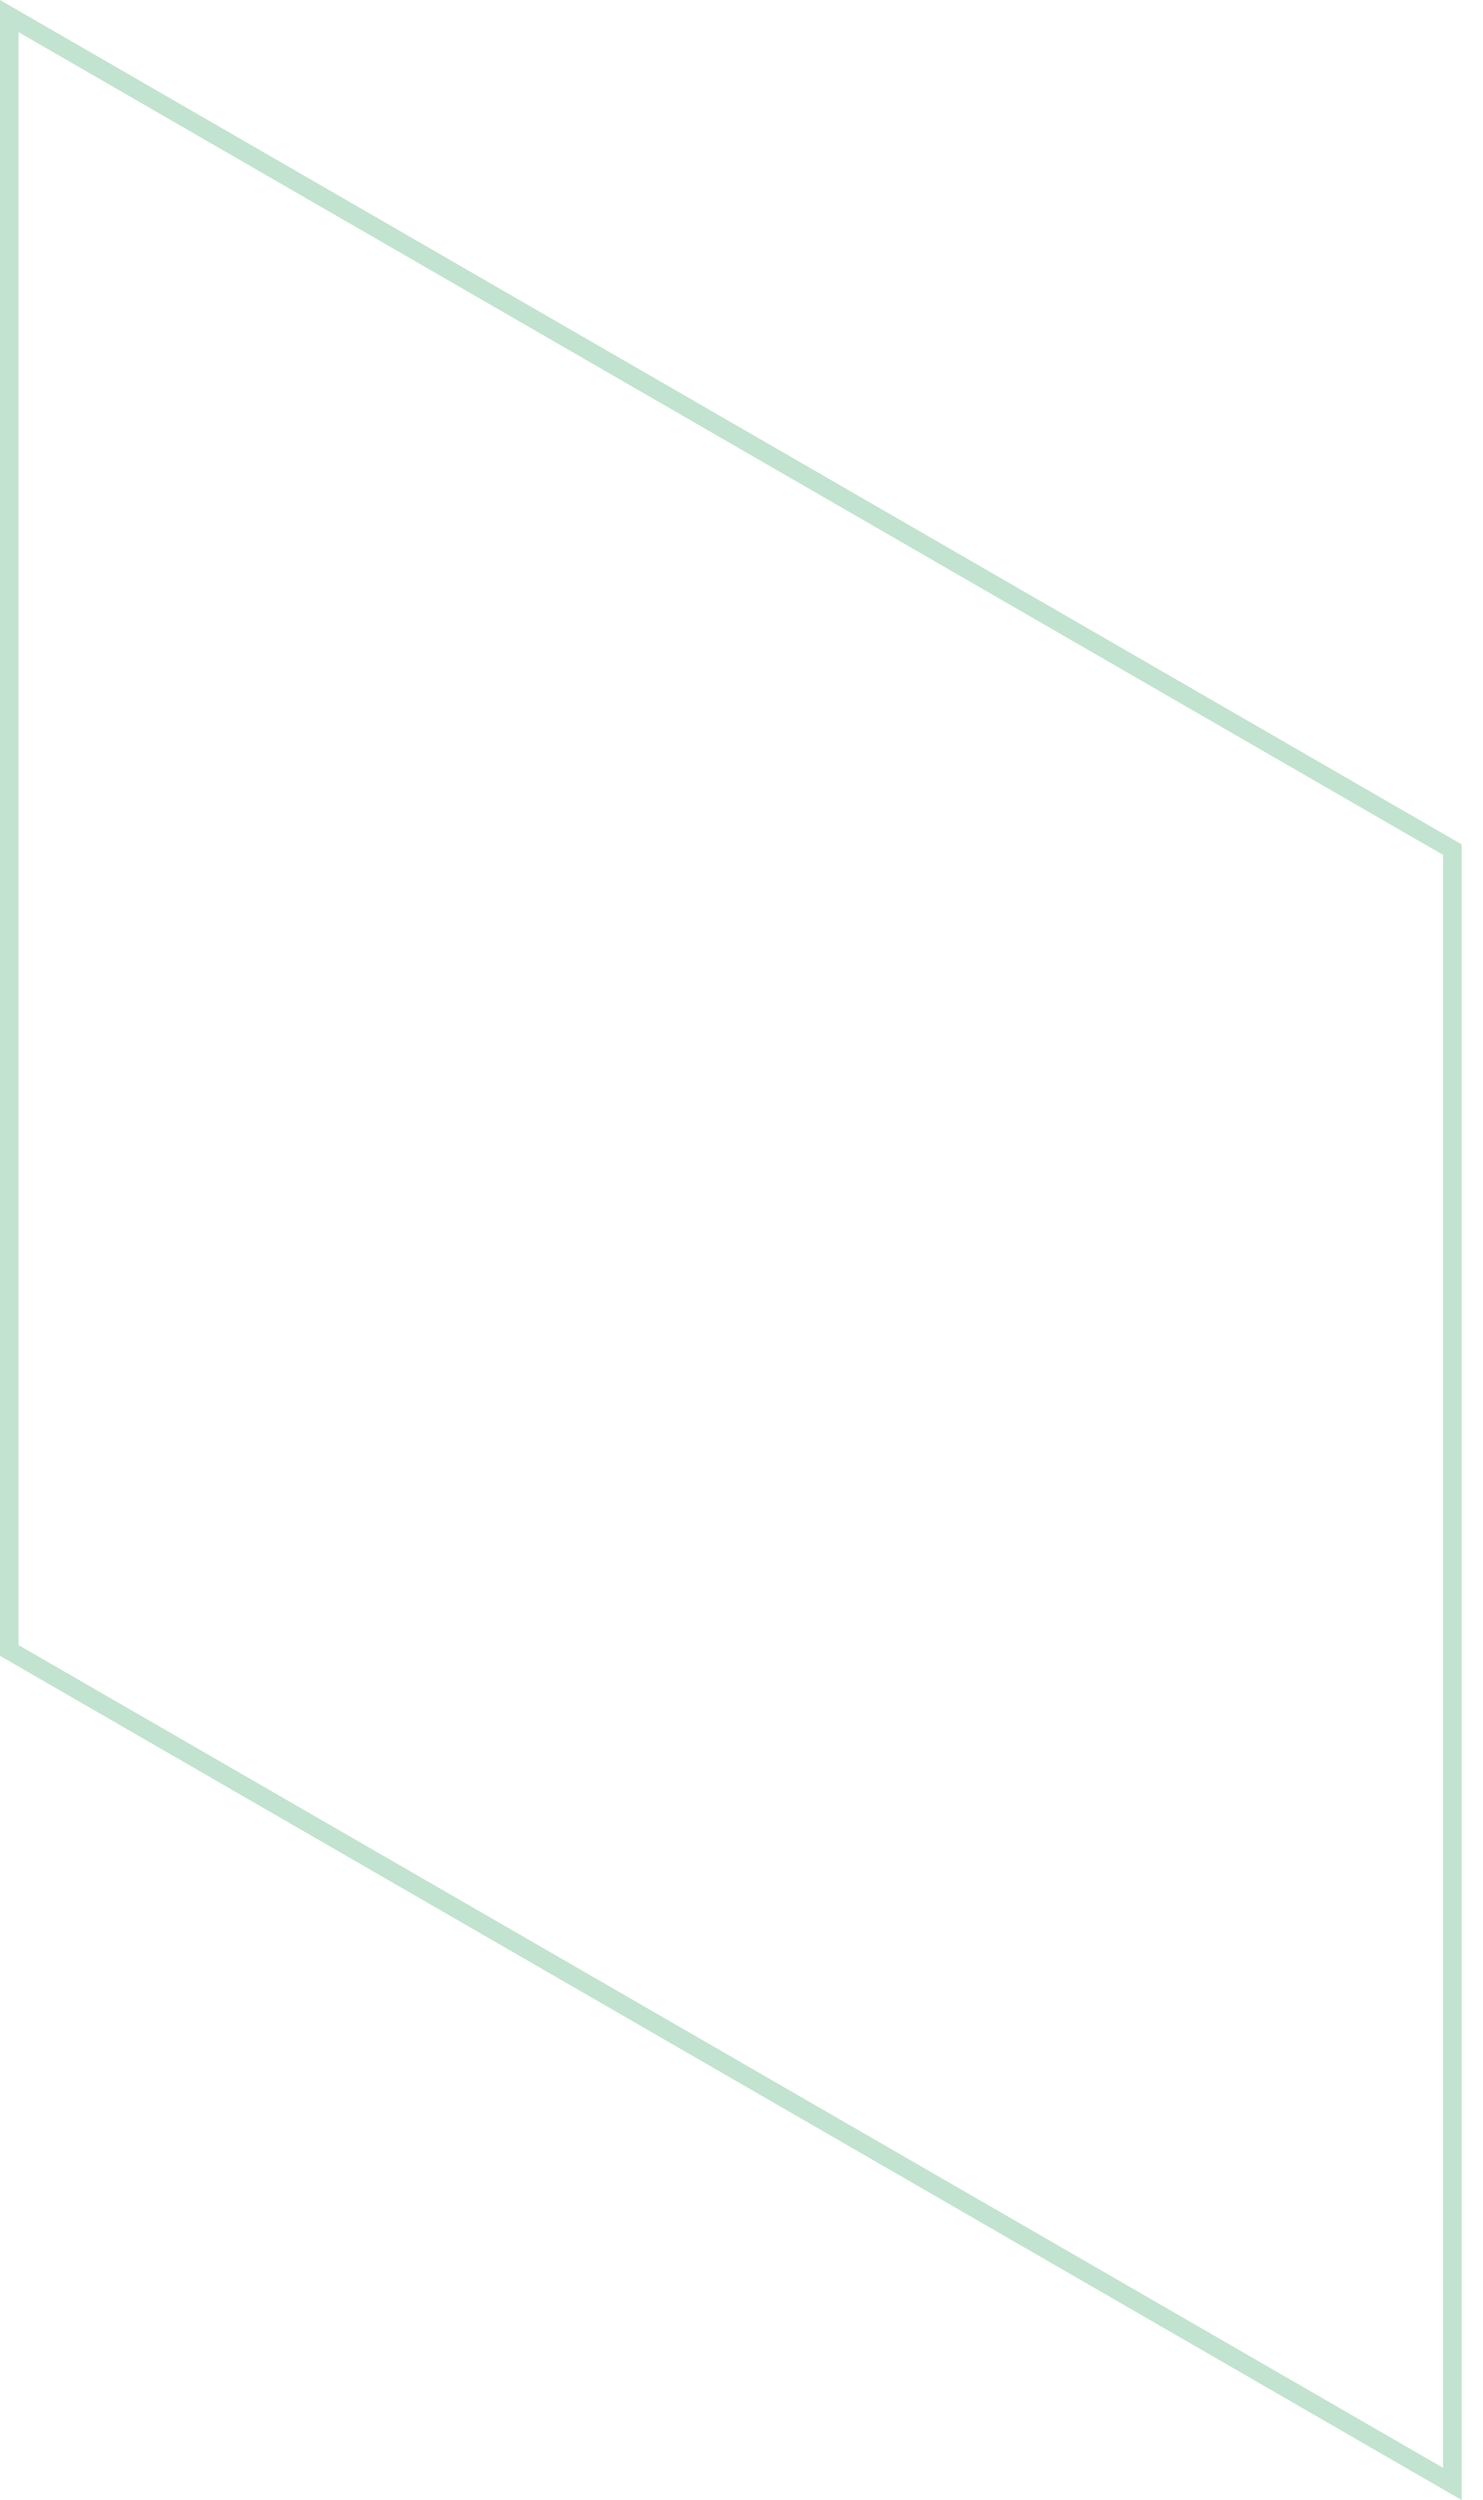 <svg width="54" height="91" viewBox="0 0 54 91" fill="none" xmlns="http://www.w3.org/2000/svg">
<path opacity="0.3" d="M53.222 91L52.715 90.708L0 60.272V0L53.222 30.735V91ZM0.675 59.882L52.546 89.83V31.118L0.675 1.17V59.882Z" fill="#31A05F"/>
</svg>
